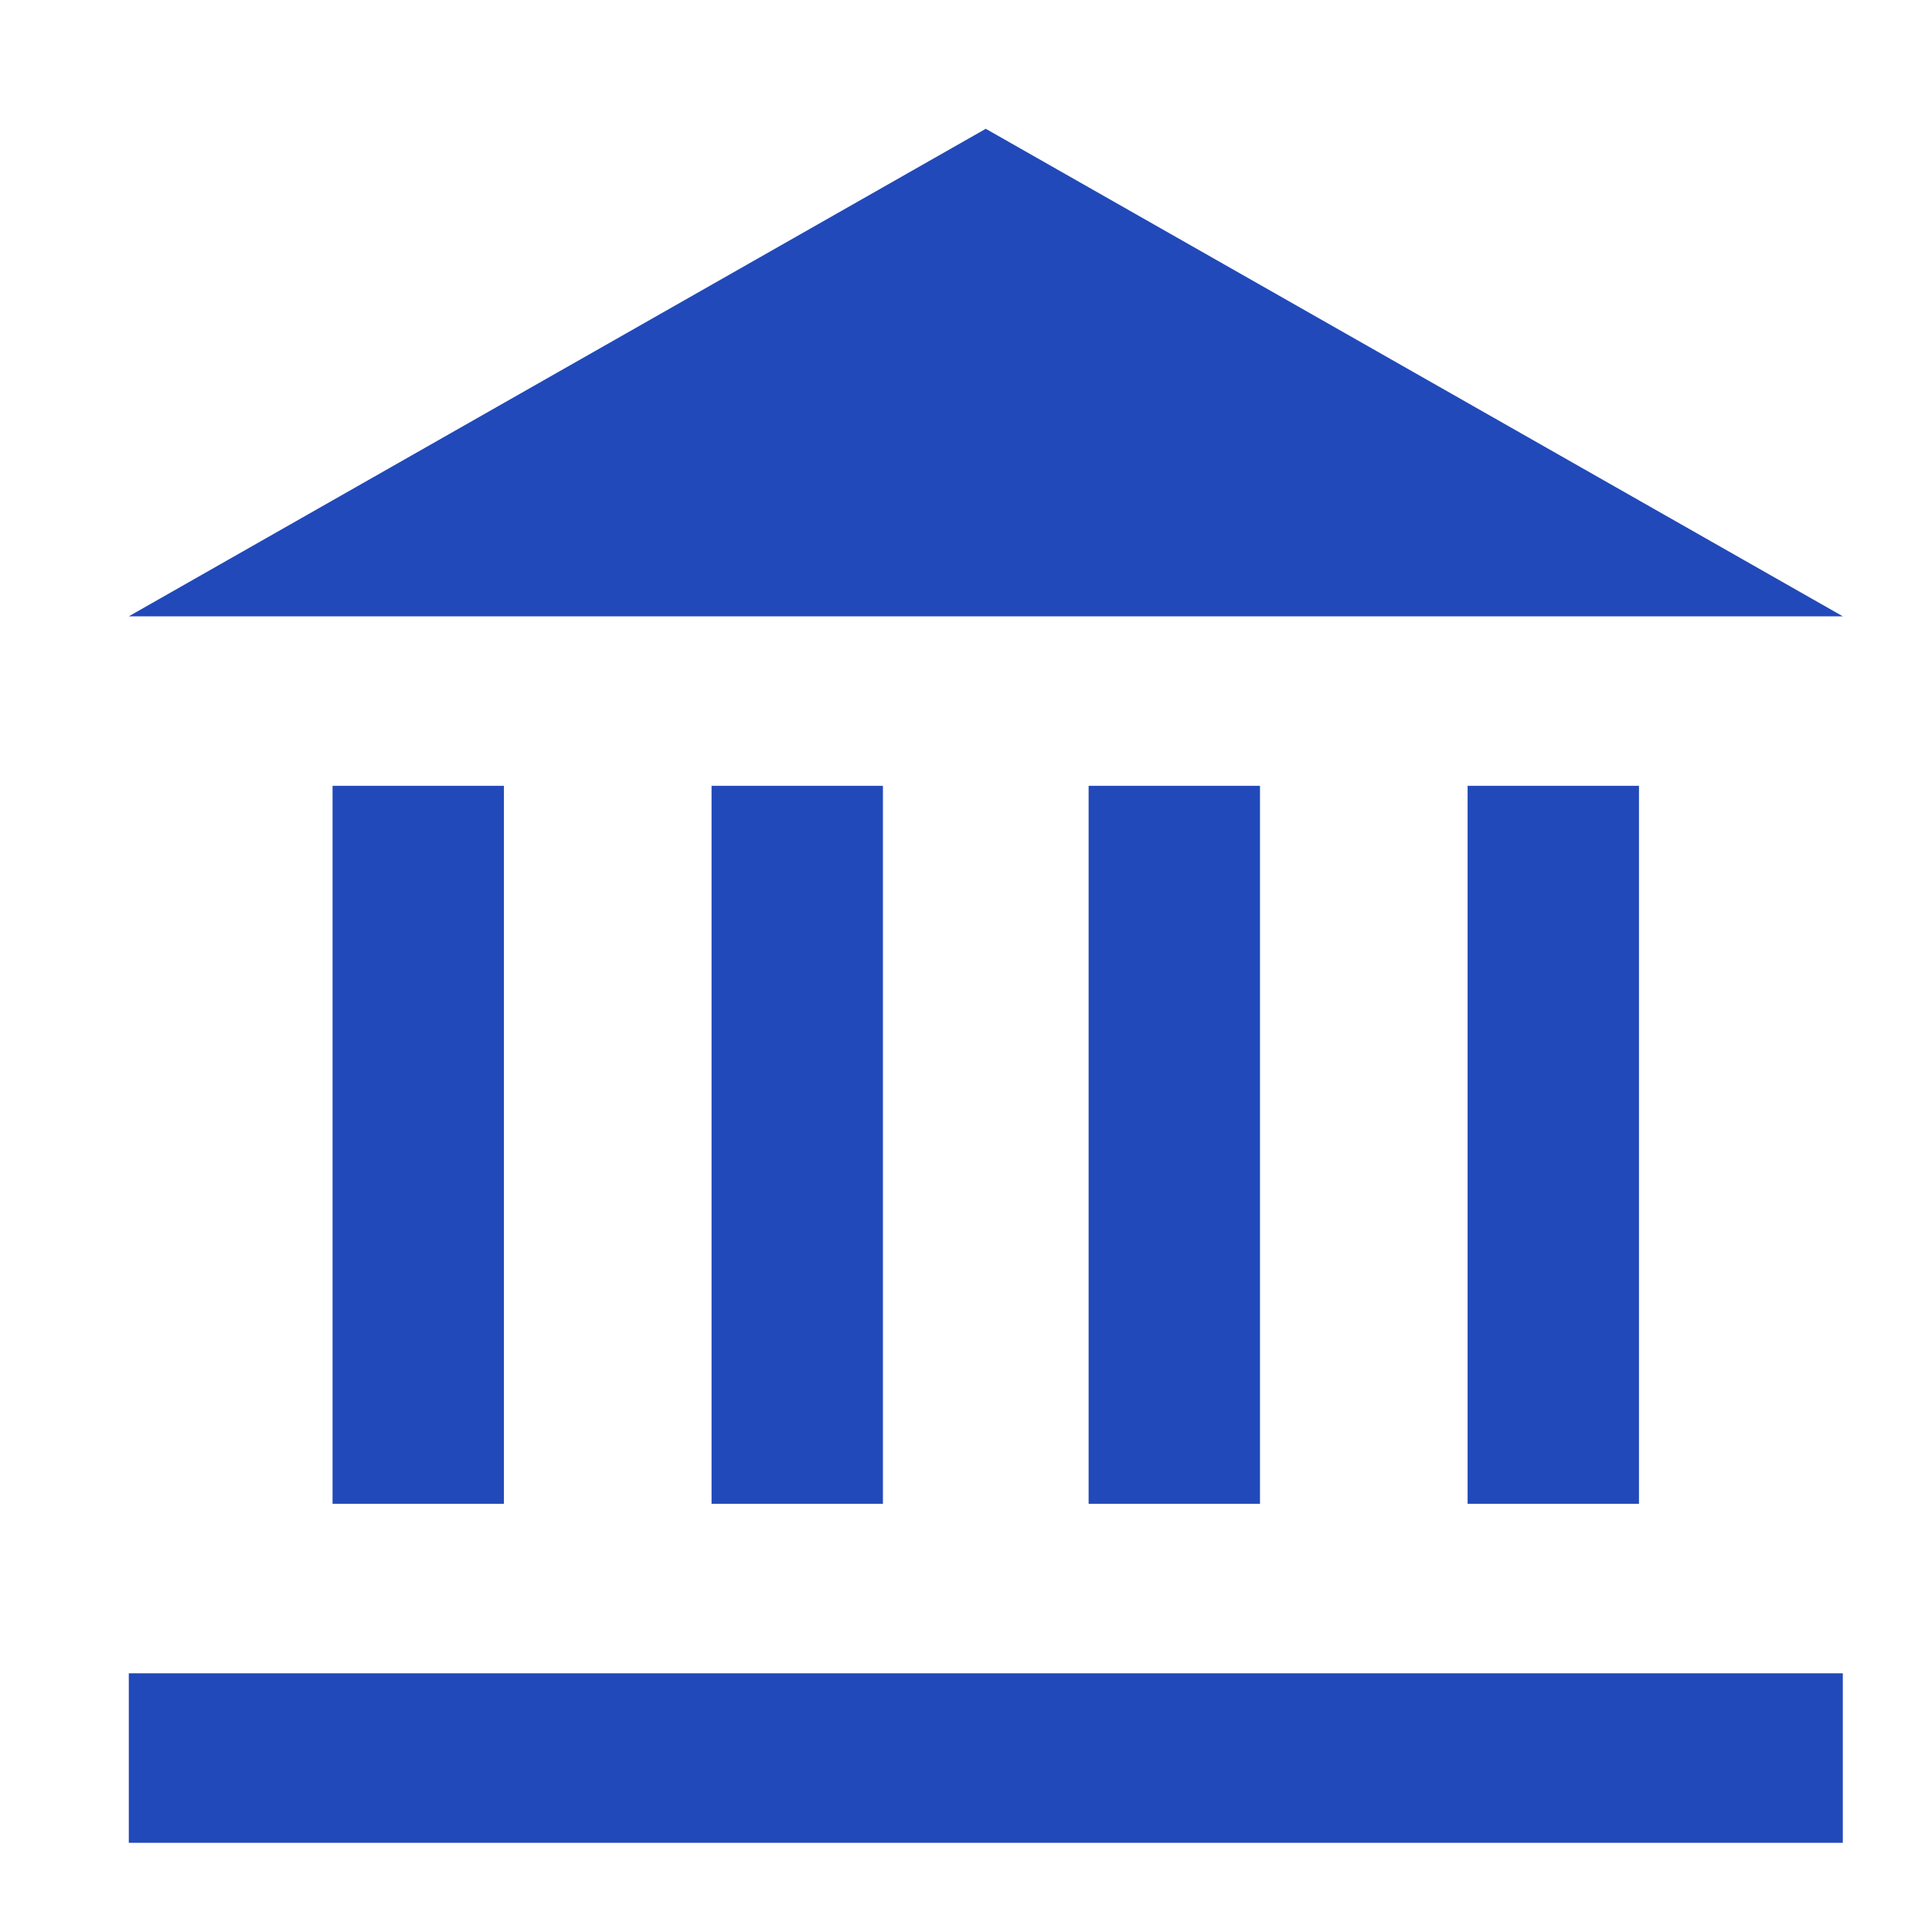 <svg xmlns="http://www.w3.org/2000/svg" width="30" height="30" viewBox="0 0 30 30"><defs><style>.a{fill:none;}.b{fill:#2149b9;}</style></defs><g transform="translate(-344 -1048)"><rect class="a" width="30" height="30" transform="translate(344 1048)"/><g transform="translate(346 1050)"><rect class="b" width="2.661" height="11.149" transform="translate(20.789 10.202)"/><rect class="b" width="2.661" height="11.149" transform="translate(14.904 10.202)"/><rect class="b" width="2.661" height="11.149" transform="translate(9.049 10.202)"/><rect class="b" width="2.661" height="11.149" transform="translate(3.164 10.202)"/><rect class="b" width="26.615" height="2.632" transform="translate(0 23.983)"/><path class="b" d="M13.307,0,0,7.57H26.615Z"/></g></g></svg>